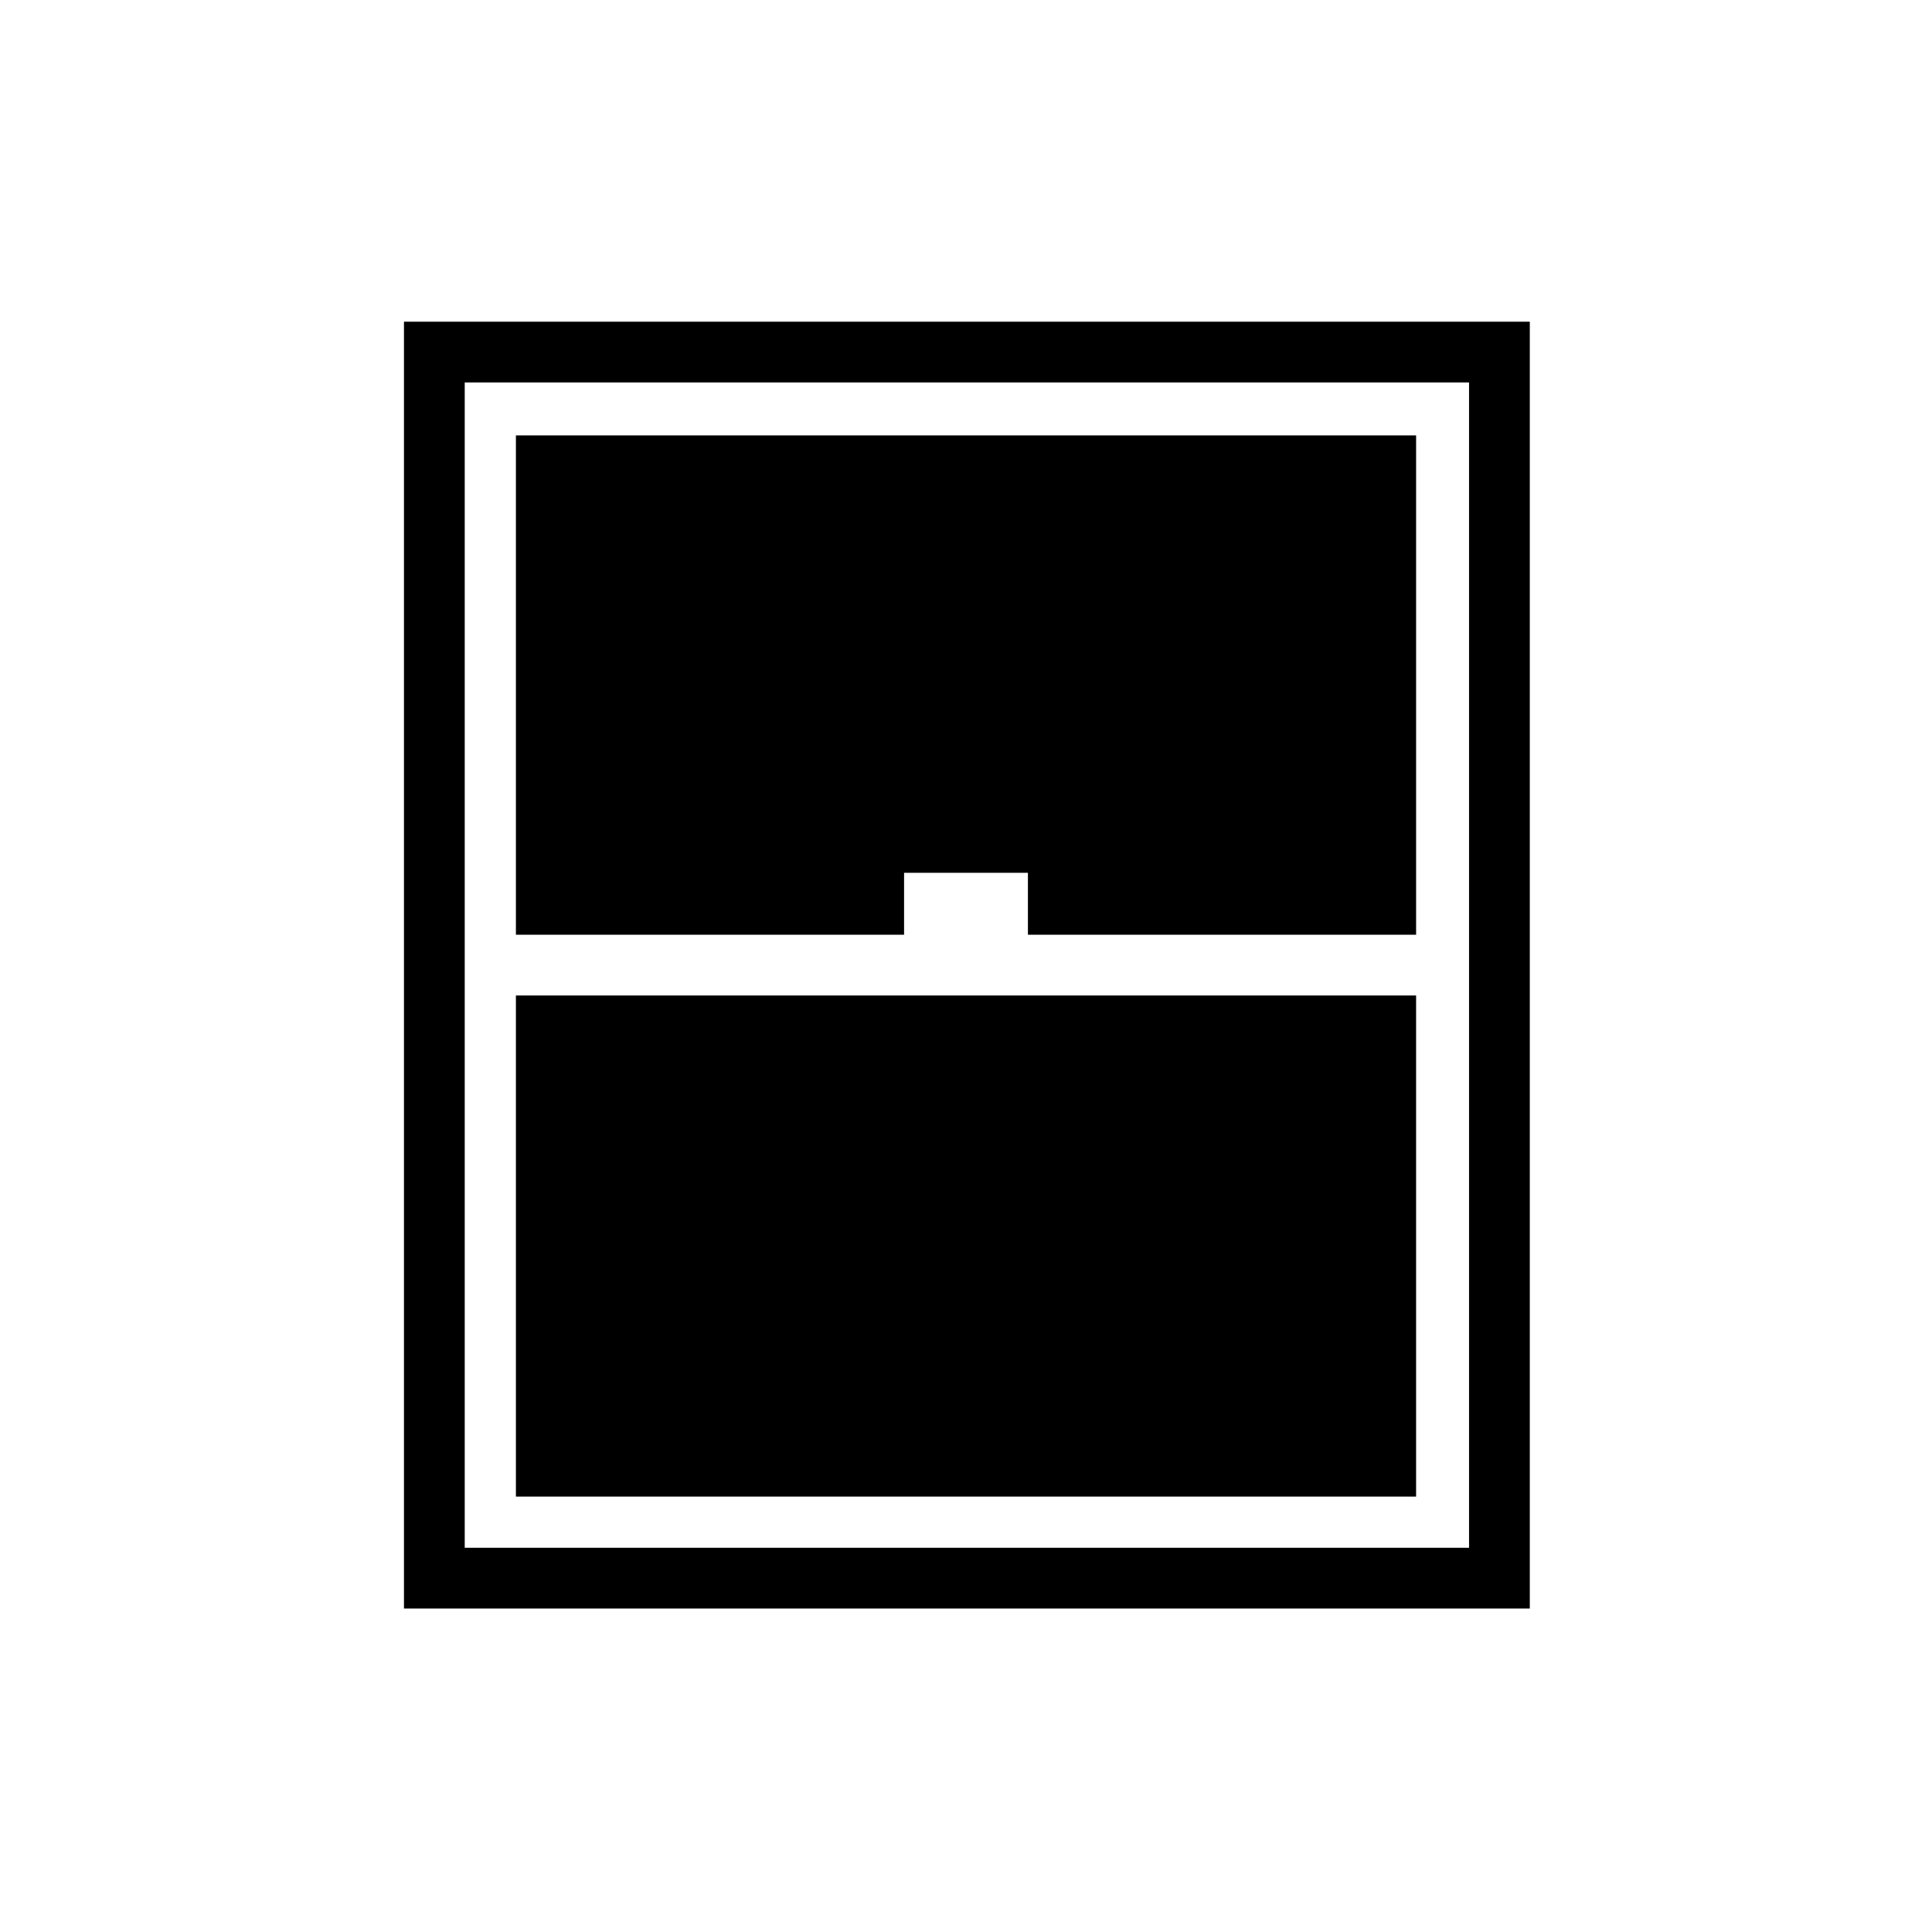 <svg xmlns="http://www.w3.org/2000/svg" height="48" viewBox="0 -960 960 960" width="48"><path d="M200.73-160.73v-639.42h559.42v639.42H200.73Zm55.62-334.81h192.88v-30.77h61.54v30.77h192.88v-248.11h-447.3v248.11Zm0 279.19h447.3v-249h-447.3v249Zm-25.43 25.43h499.04v-579.04H230.92v579.04Z"/></svg>